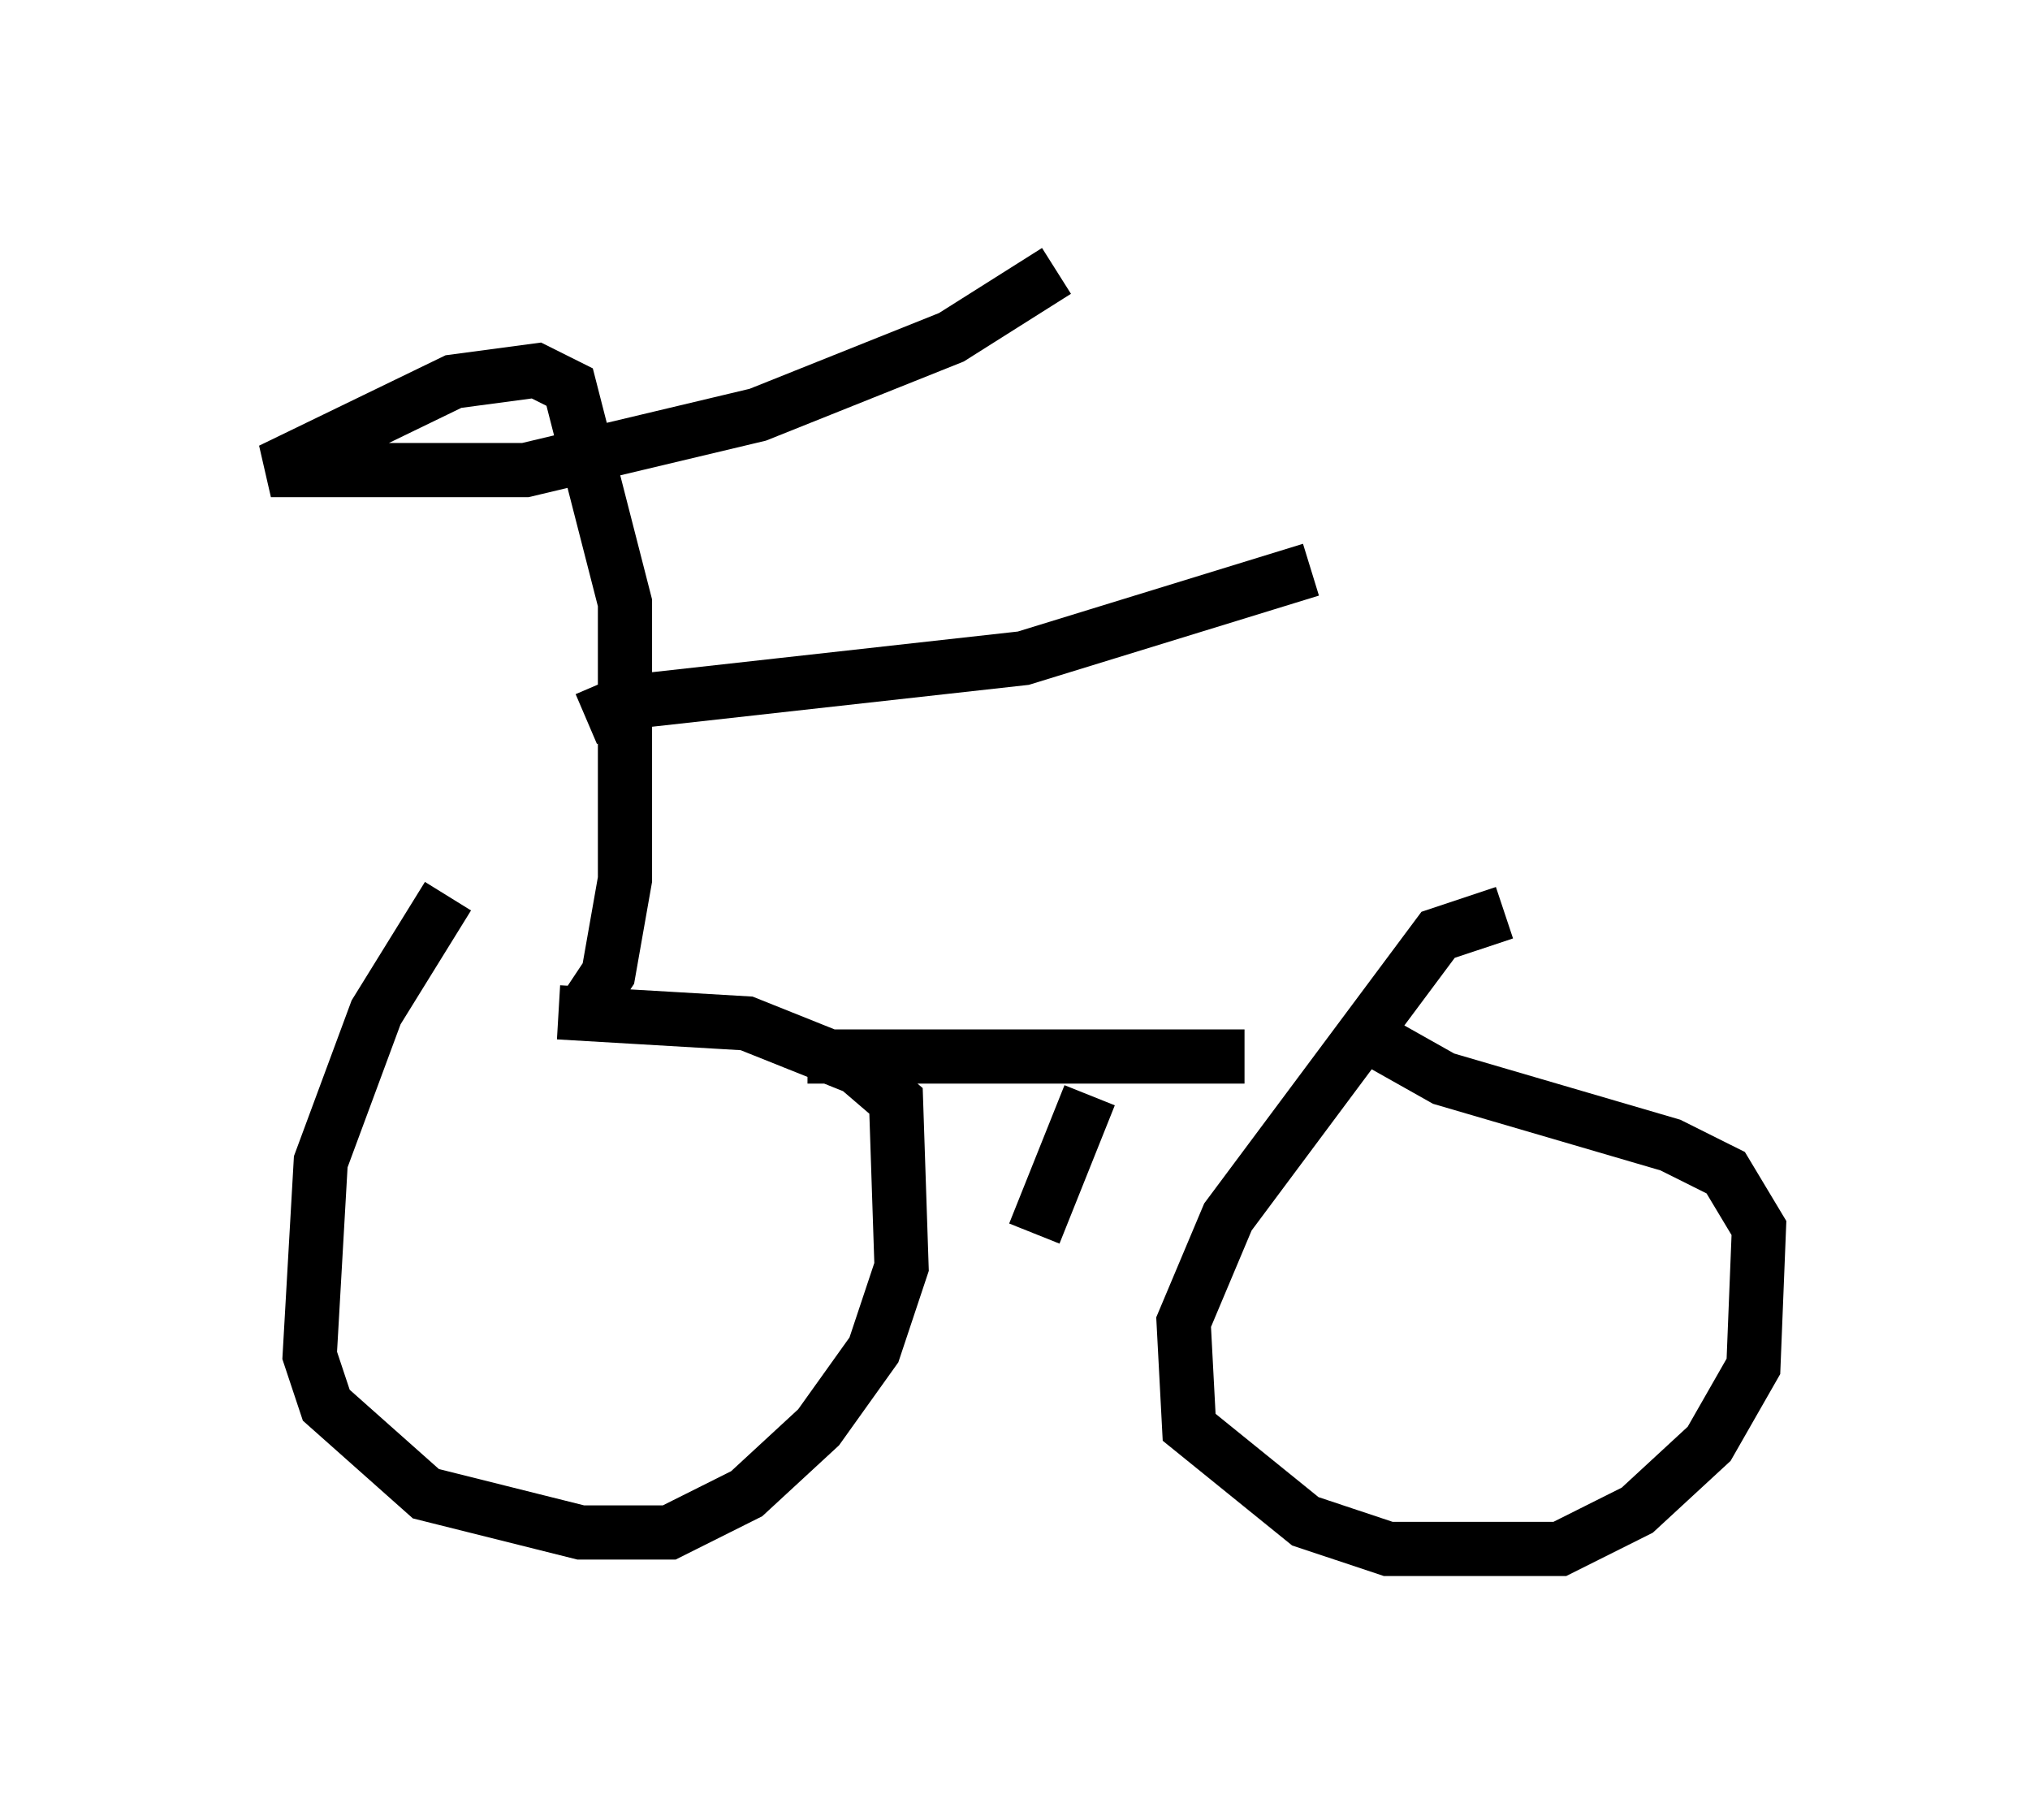 <?xml version="1.0" encoding="utf-8" ?>
<svg baseProfile="full" height="33.582" version="1.1" width="37.461" xmlns="http://www.w3.org/2000/svg" xmlns:ev="http://www.w3.org/2001/xml-events" xmlns:xlink="http://www.w3.org/1999/xlink"><defs /><rect fill="white" height="33.582" width="37.461" x="0" y="0" /><path d="M9.798, 16.331 m-1.531, 0.204 l-1.327, 2.144 -1.021, 2.756 l-0.204, 3.573 0.306, 0.919 l1.838, 1.633 2.858, 0.715 l1.633, 0.0 1.429, -0.715 l1.327, -1.225 1.021, -1.429 l0.51, -1.531 -0.102, -3.063 l-0.715, -0.613 -2.042, -0.817 l-3.471, -0.204 m17.456, -1.838 l-1.225, 0.408 -3.879, 5.206 l-0.817, 1.94 0.102, 1.94 l2.144, 1.735 1.531, 0.51 l3.165, 0.0 1.429, -0.715 l1.327, -1.225 0.817, -1.429 l0.102, -2.552 -0.613, -1.021 l-1.021, -0.51 -4.185, -1.225 l-1.633, -0.919 m-10.106, 0.51 l8.065, 0.0 m-2.858, 0.715 l-1.021, 2.552 m-6.635, -3.777 l0.0, 0.0 m-1.633, -0.408 l0.408, -0.613 0.306, -1.735 l0.0, -5.104 -1.021, -3.981 l-0.613, -0.306 -1.531, 0.204 l-3.369, 1.633 4.696, 0.0 l4.288, -1.021 3.573, -1.429 l1.94, -1.225 m-8.677, 8.269 l0.715, -0.306 7.35, -0.817 l5.308, -1.633 " fill="none" stroke="black" stroke-width="1" /></svg>